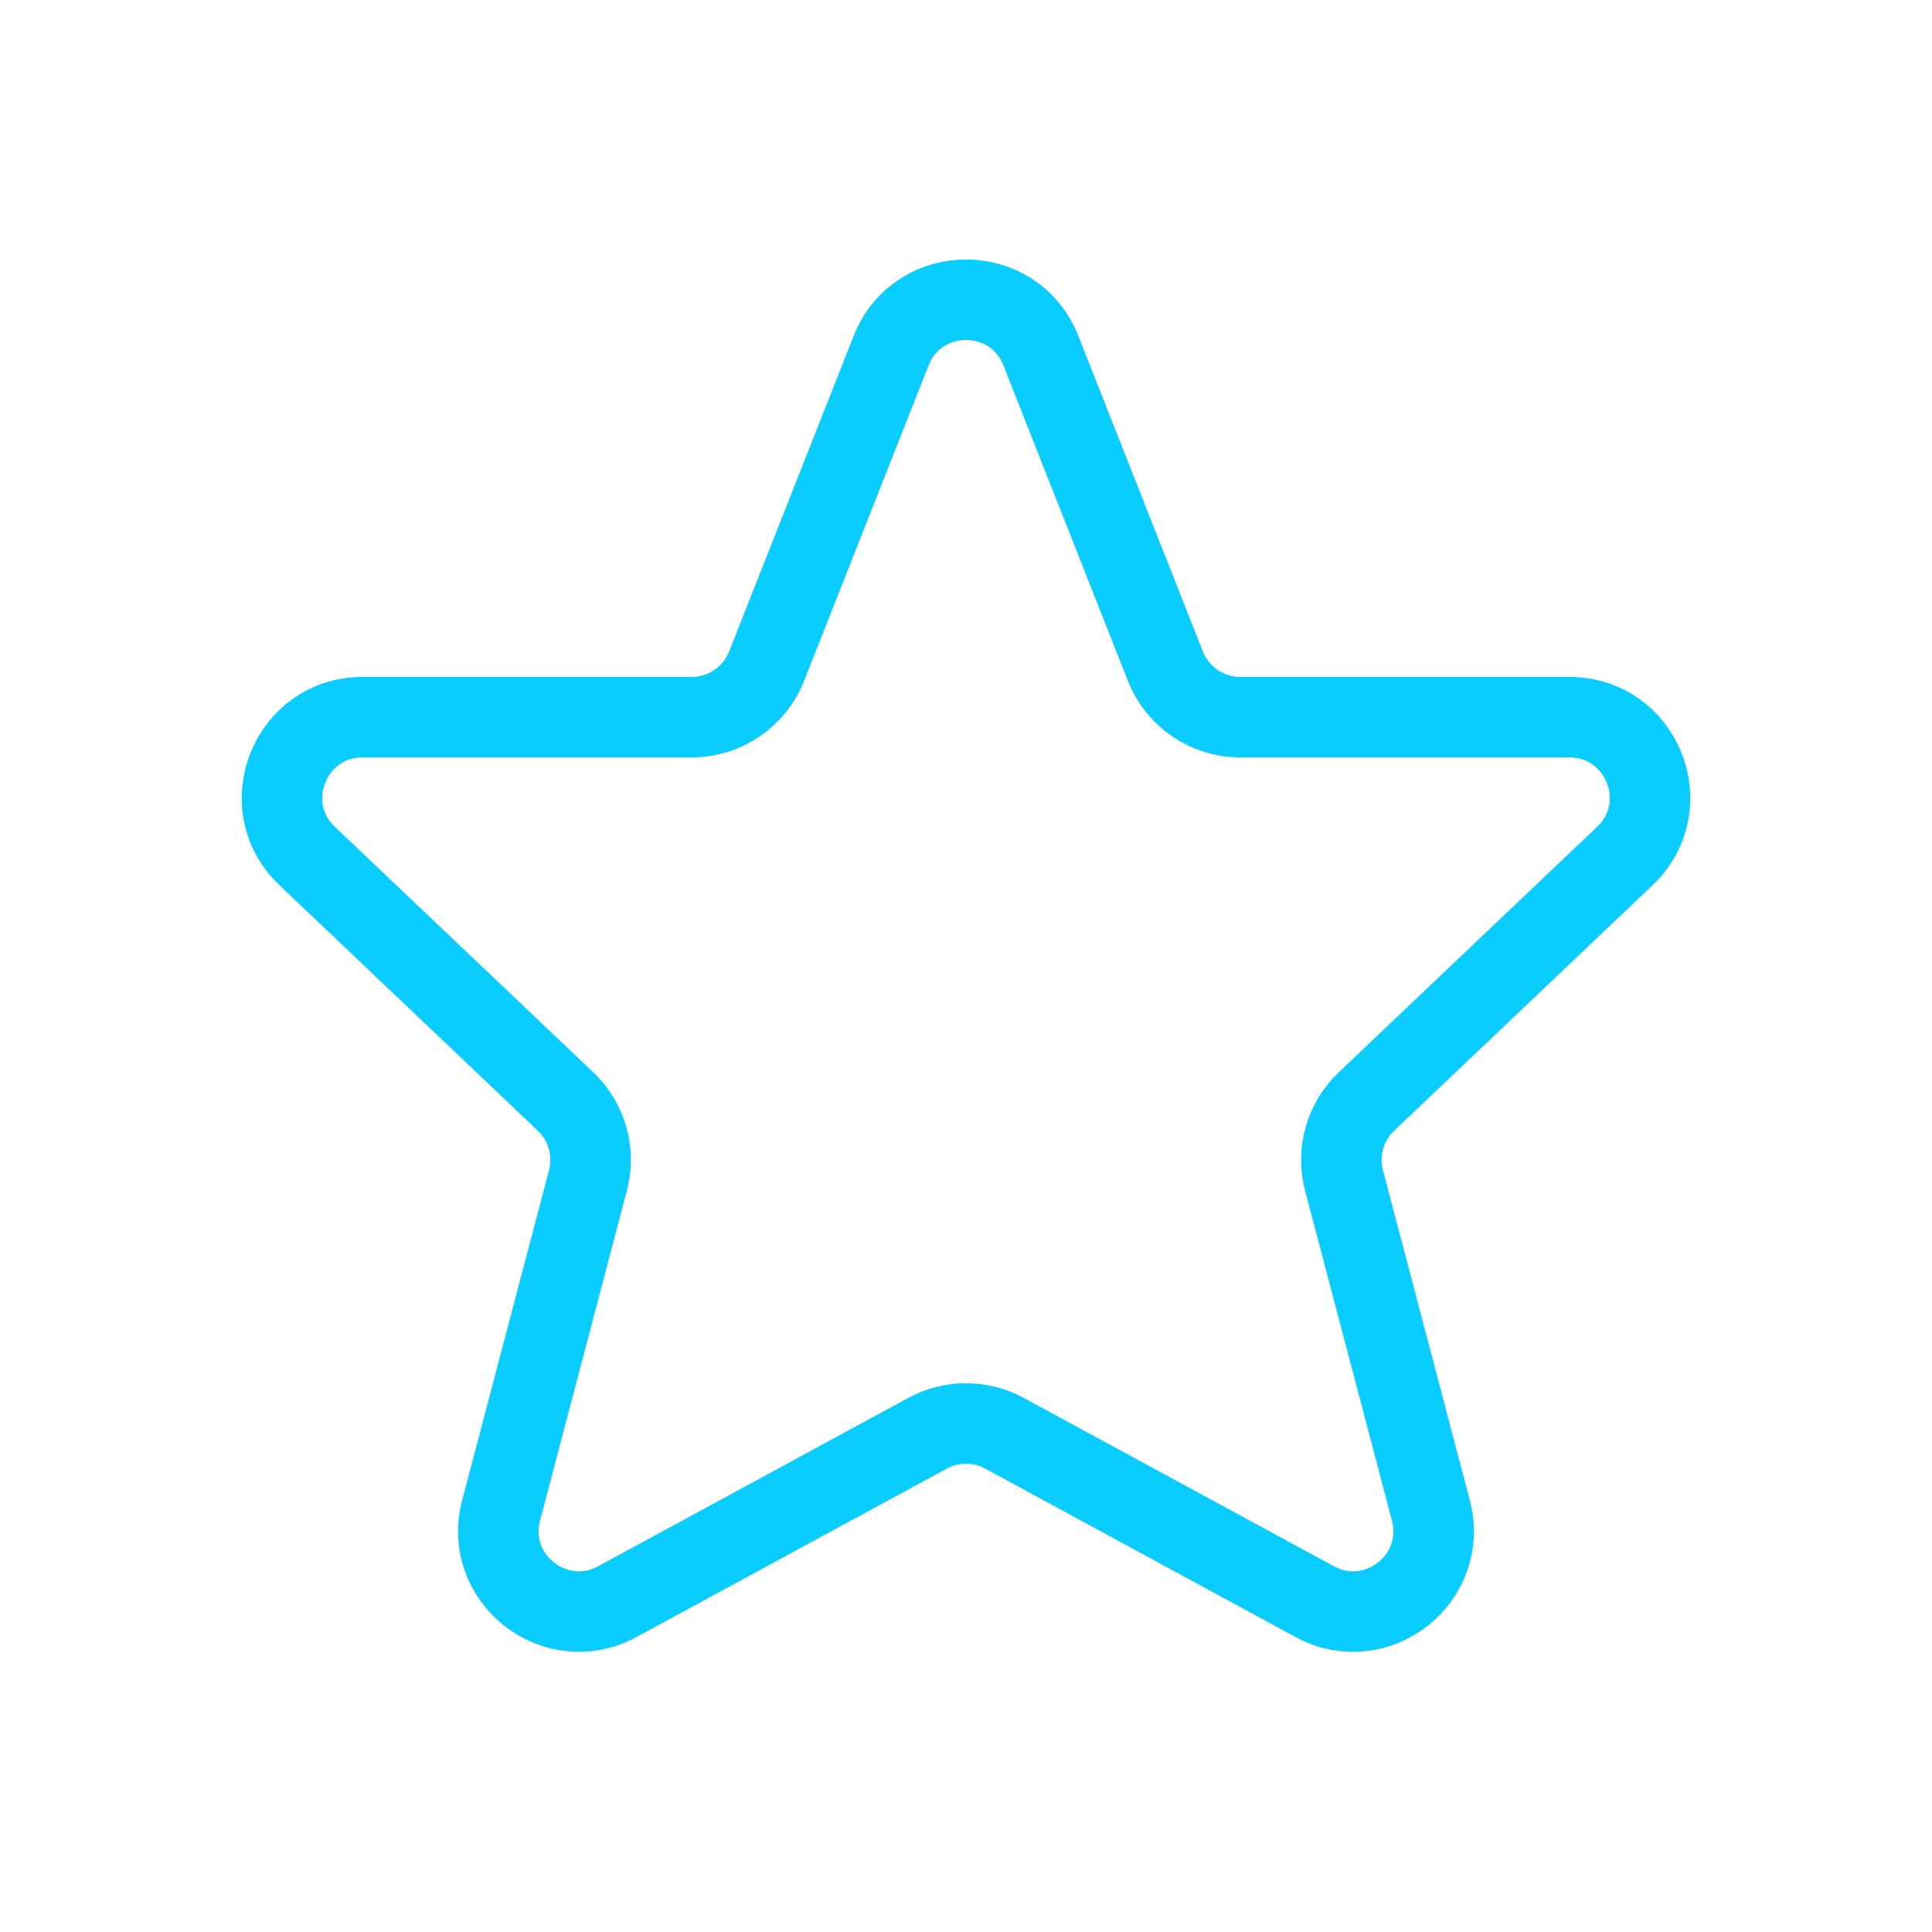 <svg width="24" height="24" viewBox="0 0 24 24" fill="none" xmlns="http://www.w3.org/2000/svg">
<path d="M11.07 4.356L9.523 8.276C9.372 8.658 9.003 8.909 8.592 8.909H4.505C3.601 8.909 3.161 10.012 3.816 10.634L7.026 13.684C7.29 13.935 7.397 14.31 7.304 14.663L6.225 18.763C6.002 19.61 6.899 20.314 7.669 19.896L11.523 17.804C11.82 17.643 12.18 17.643 12.477 17.804L16.331 19.896C17.101 20.314 17.998 19.61 17.775 18.763L16.696 14.663C16.603 14.31 16.71 13.935 16.974 13.684L20.184 10.634C20.839 10.012 20.399 8.909 19.495 8.909H15.408C14.997 8.909 14.628 8.658 14.477 8.276L12.93 4.356C12.597 3.513 11.403 3.513 11.07 4.356Z" stroke="#09CCFF" stroke-linecap="round"/>
</svg>
